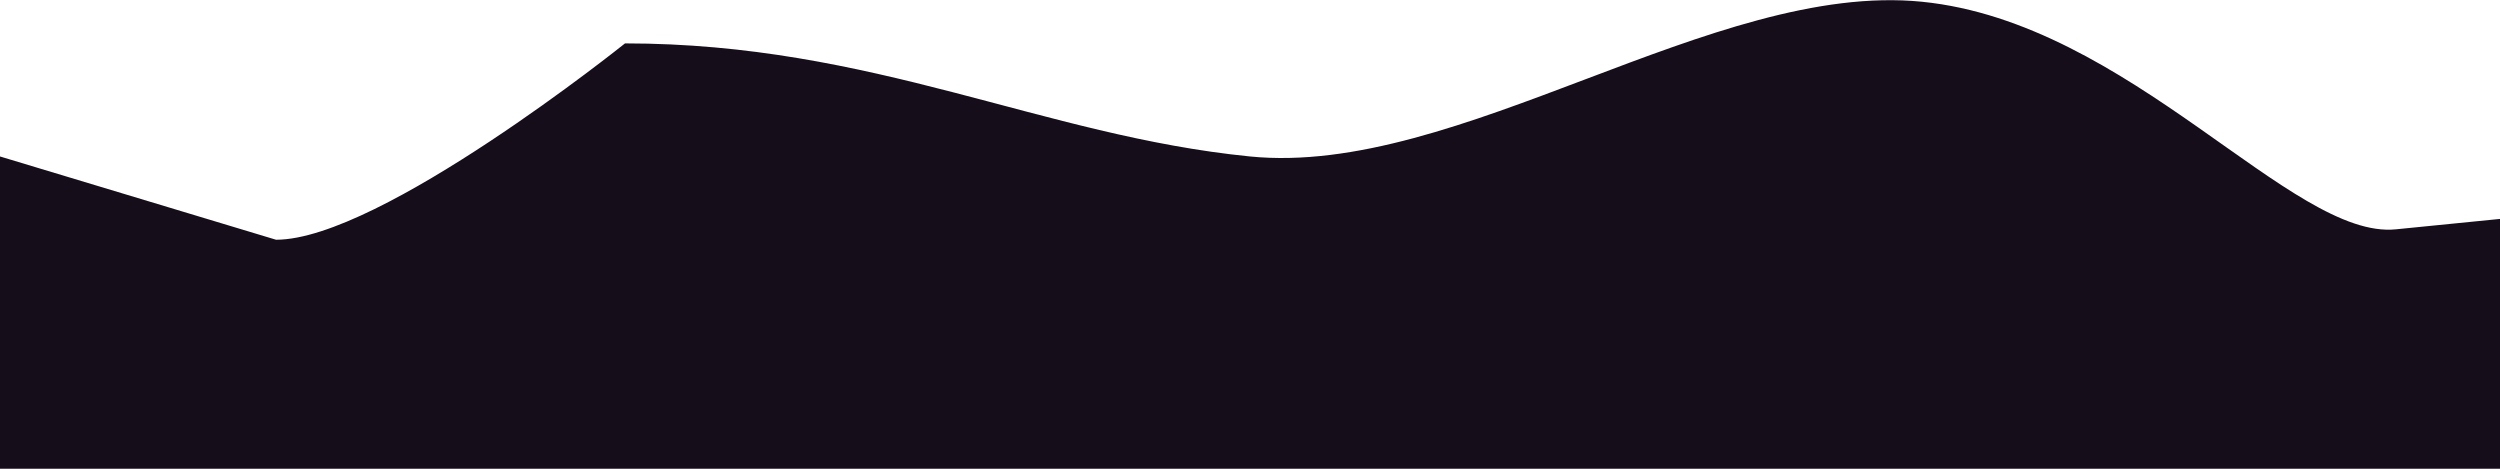 <svg width="1440" height="270" viewBox="0 0 1440 270" fill="none" xmlns="http://www.w3.org/2000/svg">
<path fill-rule="evenodd" clip-rule="evenodd" d="M0 90.123L159 138.09C219 138.09 360 24.992 360 24.992C503 24.992 600 78.131 720 90.123C840 102.115 987 -10.992 1107 1C1227 12.992 1320 138.09 1380 132.094L1440 126.098V270H1380C1320 270 1200 270 1080 270C960 270 840 270 720 270C600 270 480 270 360 270C240 270 120 270 60 270H0V90.123Z" fill="#160D1B"/>
</svg>
